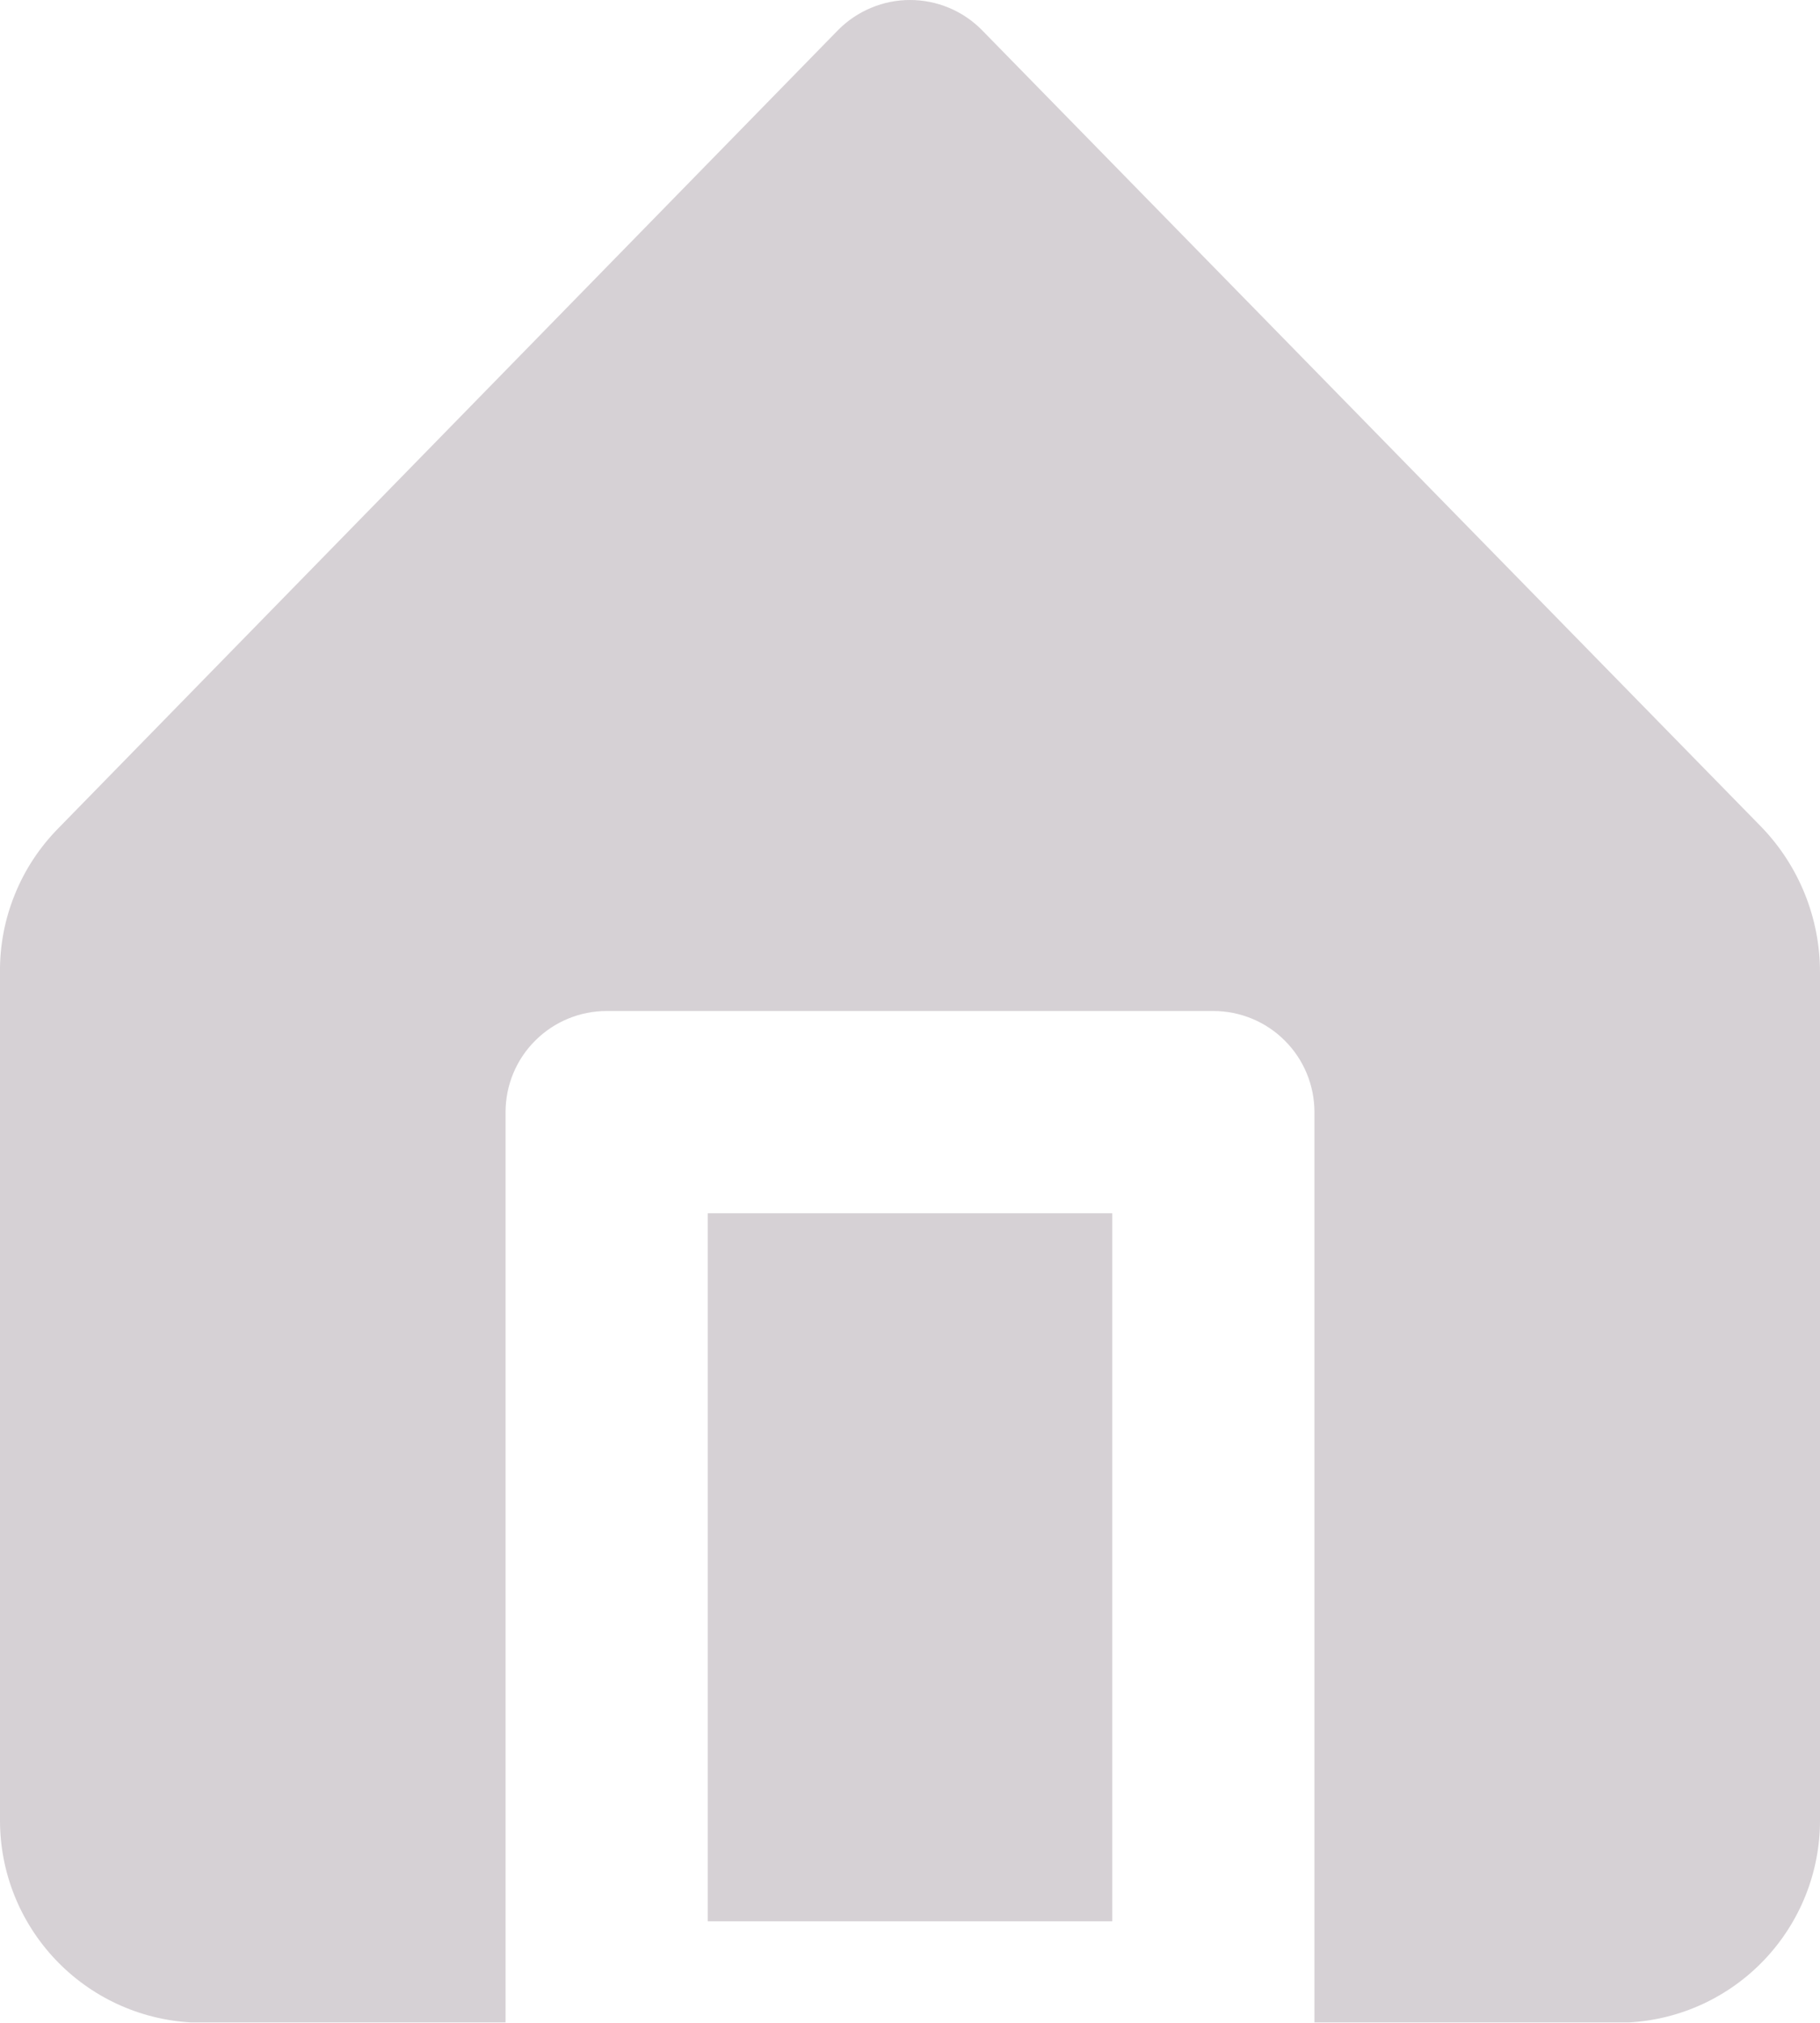 <svg width="18" height="20" viewBox="0 0 18 20" fill="none" xmlns="http://www.w3.org/2000/svg">
<path d="M11 11.996H7V18.996H11V11.996Z" fill="#D6D1D5"/>
<path d="M17.42 8.176L9.71 0.296C9.617 0.202 9.507 0.128 9.385 0.077C9.263 0.026 9.132 0 9 0C8.868 0 8.737 0.026 8.616 0.077C8.494 0.128 8.383 0.202 8.29 0.296L0.58 8.186C0.394 8.374 0.246 8.597 0.147 8.843C0.047 9.088 -0.003 9.351 0 9.616V17.996C-0.001 18.508 0.195 19 0.546 19.372C0.898 19.745 1.379 19.968 1.89 19.996H5V10.996C5 10.731 5.105 10.476 5.293 10.289C5.481 10.101 5.735 9.996 6 9.996H12C12.265 9.996 12.52 10.101 12.707 10.289C12.895 10.476 13 10.731 13 10.996V19.996H16.11C16.621 19.968 17.102 19.745 17.454 19.372C17.805 19 18.001 18.508 18 17.996V9.616C18.001 9.079 17.793 8.562 17.42 8.176Z" fill="#D6D1D5"/>
</svg>
